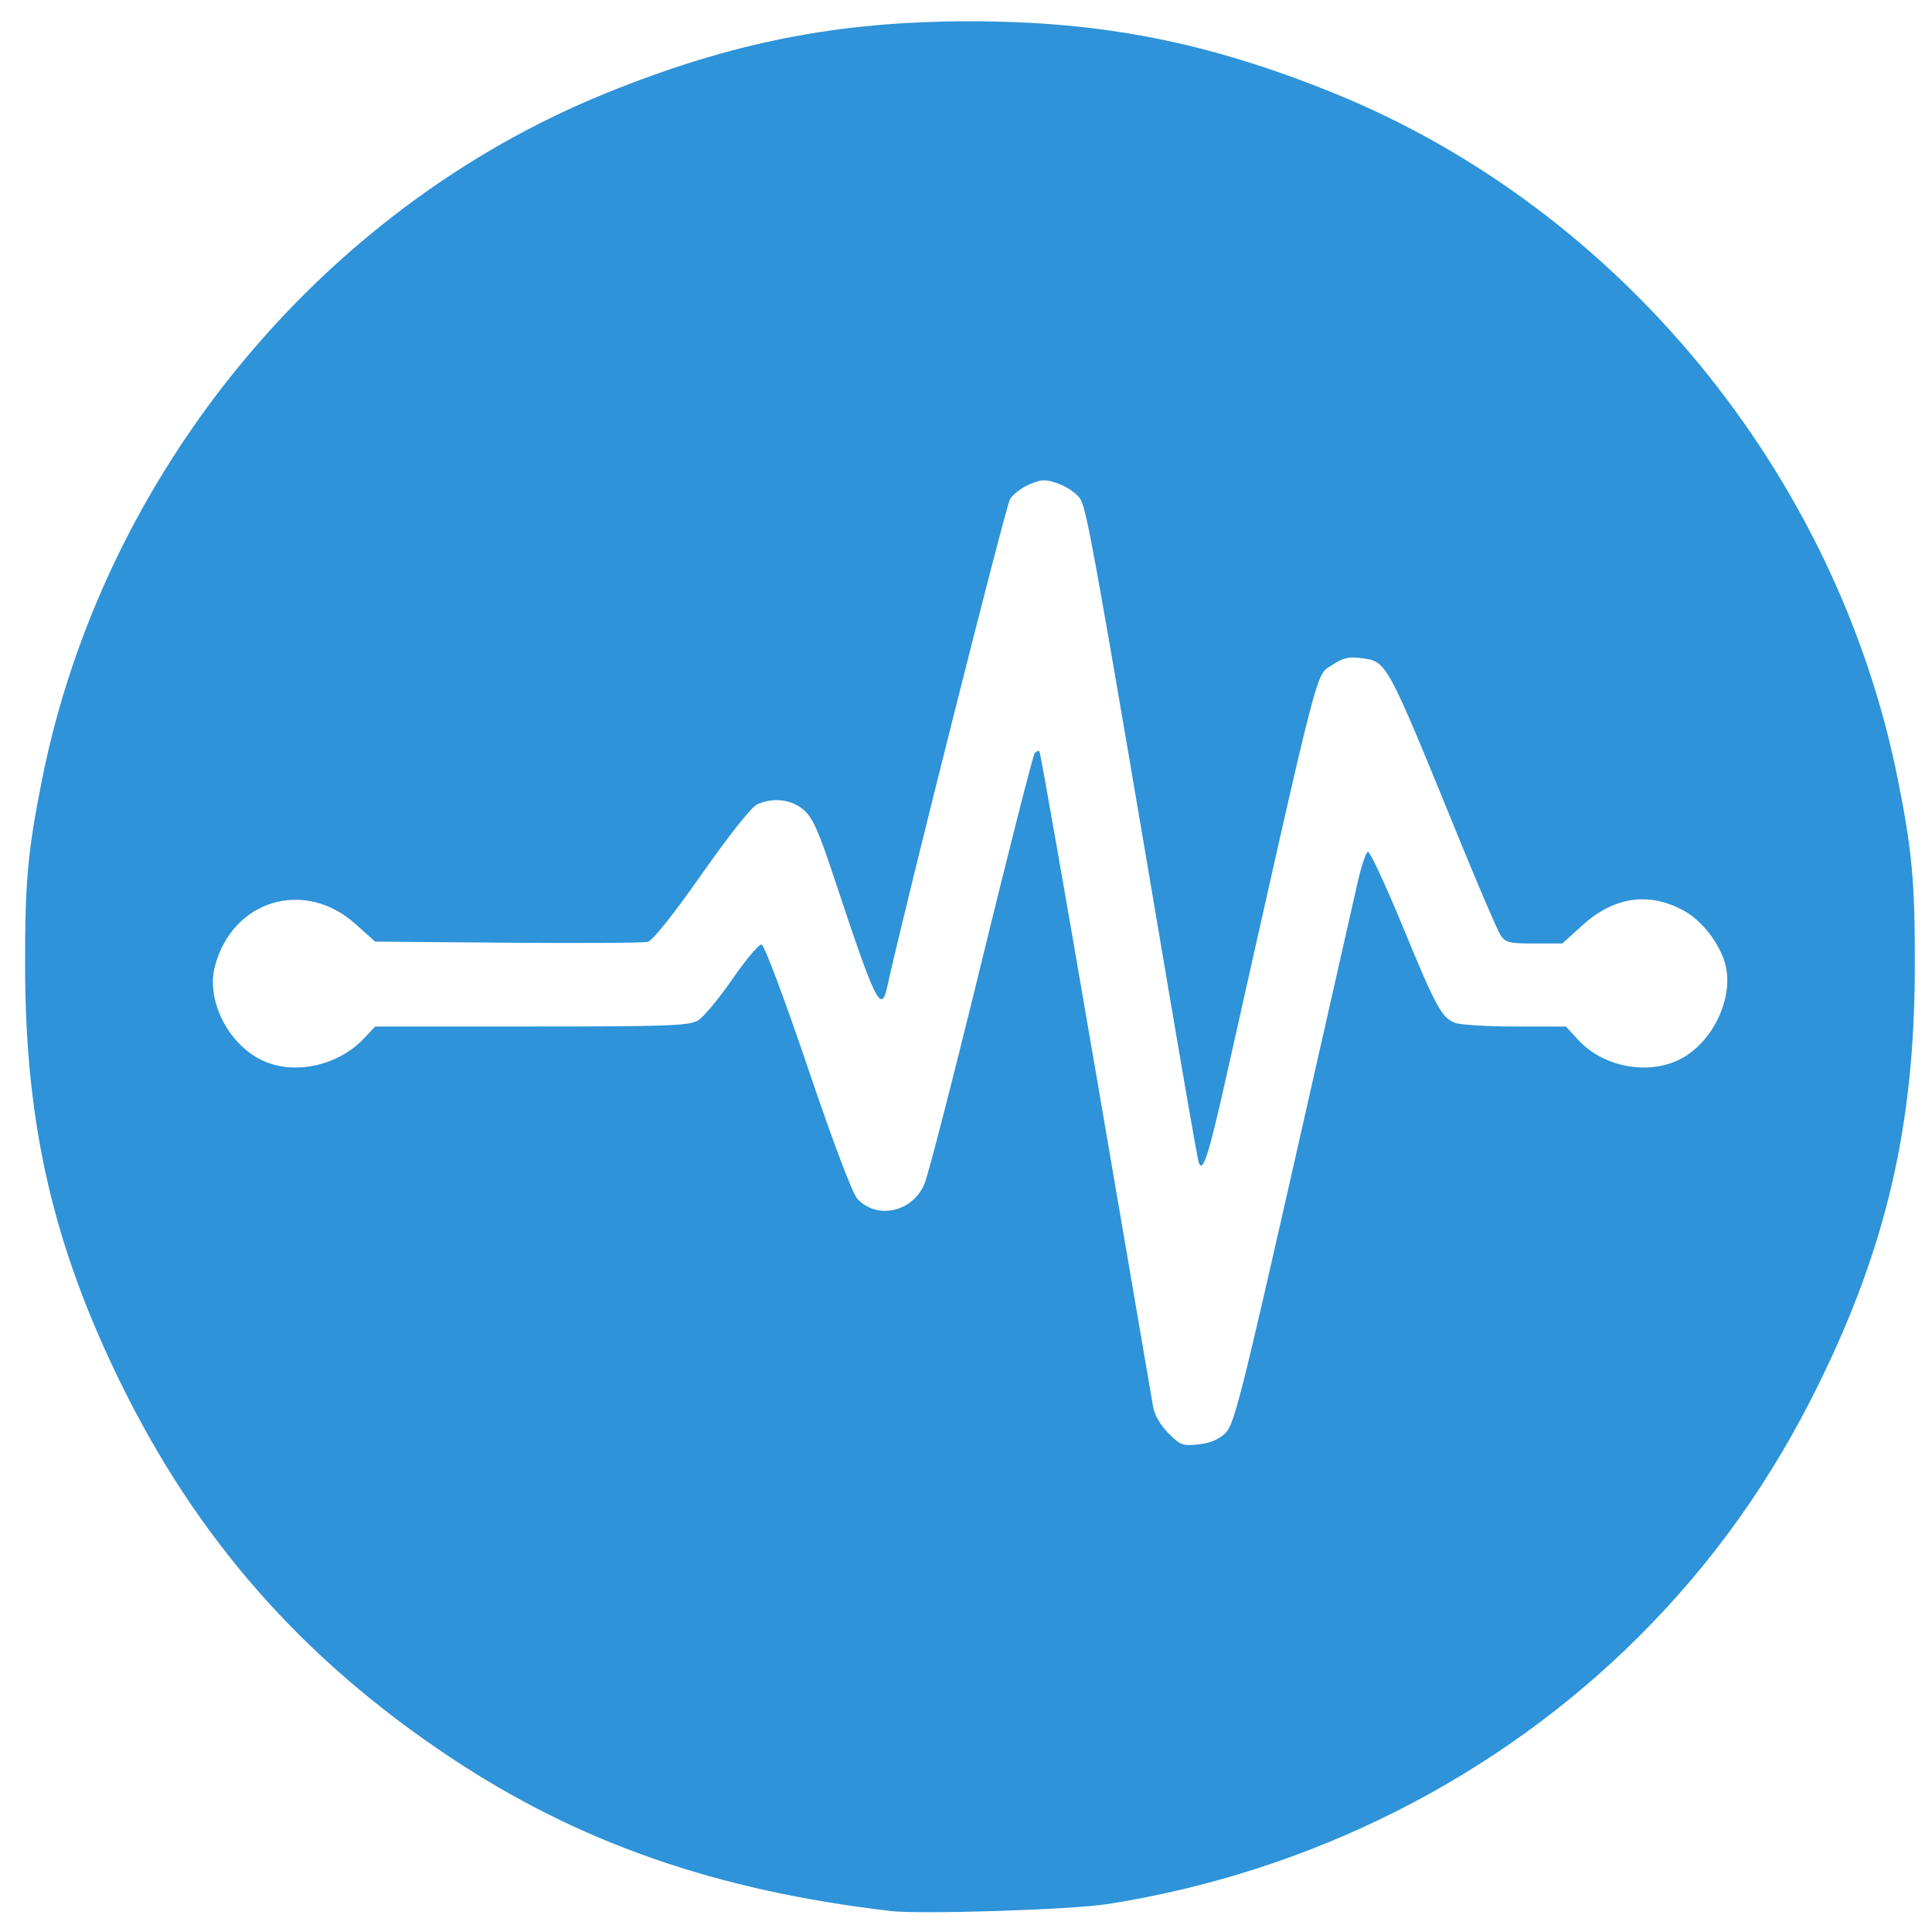 <svg xmlns="http://www.w3.org/2000/svg" version="1.1" xmlns:xlink="http://www.w3.org/1999/xlink" xmlns:svgjs="http://svgjs.com/svgjs" width="682.667" height="682.667"><svg version="1.1" id="SvgjsSvg1004" width="682.667" height="682.667" viewBox="0 0 682.667 682.667" sodipodi:docname="wing.svg" inkscape:version="1.2.2 (732a01da63, 2022-12-09)" xmlns:inkscape="http://www.inkscape.org/namespaces/inkscape" xmlns:sodipodi="http://sodipodi.sourceforge.net/DTD/sodipodi-0.dtd" xmlns="http://www.w3.org/2000/svg" xmlns:svg="http://www.w3.org/2000/svg">
  <defs id="SvgjsDefs1003"></defs>
  <sodipodi:namedview id="SvgjsSodipodi:namedview1002" pagecolor="#505050" bordercolor="#eeeeee" borderopacity="1" inkscape:showpageshadow="0" inkscape:pageopacity="0" inkscape:pagecheckerboard="0" inkscape:deskcolor="#505050" showgrid="false" inkscape:zoom="1.1762695" inkscape:cx="341.33334" inkscape:cy="341.33334" inkscape:window-width="1920" inkscape:window-height="1012" inkscape:window-x="-8" inkscape:window-y="-8" inkscape:window-maximized="1" inkscape:current-layer="g188"></sodipodi:namedview>
  <g inkscape:groupmode="layer" inkscape:label="Image" id="SvgjsG1001">
    <path style="fill:#2e93d8;stroke-width:1.333" d="m 314.734,675.253 c -61.899,-7.23 -110.558,-24.243 -156,-54.543 C 106.847,586.112 69.72,543.894 42.658,488.716 18.922,440.318 9.073,397.762 8.869,342.716 8.756,312.207 9.76,300.937 14.871,275.382 36.47,167.384 113.329,73.843 214.067,32.95 258.434,14.94 295.973,7.521 342.734,7.521 c 46.761,0 84.3,7.419 128.667,25.429 100.738,40.893 177.597,134.435 199.196,242.433 5.111,25.554 6.115,36.825 6.002,67.333 -0.204,55.047 -10.053,97.602 -33.789,146 -16.784,34.222 -37.402,63.234 -63.456,89.287 -50.171,50.171 -116.352,83.548 -187.953,94.789 -12.714,1.996 -66.003,3.707 -76.667,2.462 z m 118.335,-168.933 c 2.977,-2.977 5.646,-13.464 23.705,-93.146 11.193,-49.385 21.463,-94.777 22.822,-100.87 1.359,-6.093 3.051,-11.193 3.76,-11.333 0.709,-0.14 6.159,11.548 12.112,25.975 12.051,29.206 13.93,32.662 18.756,34.497 1.843,0.701 11.397,1.274 21.231,1.274 h 17.881 l 4.139,4.548 c 9.611,10.562 27.216,13.139 38.543,5.643 10.559,-6.988 16.671,-21.86 13.455,-32.742 -2.062,-6.978 -7.971,-14.617 -13.979,-18.072 -12.359,-7.107 -24.999,-5.424 -36.33,4.837 l -7.125,6.452 h -9.955 c -8.859,0 -10.169,-0.33 -11.898,-3 -1.069,-1.65 -7.335,-16.2 -13.925,-32.333 -26.911,-65.885 -26.043,-64.288 -35.657,-65.548 -4.019,-0.527 -6.265,0.034 -9.87,2.463 -5.981,4.03 -3.818,-4.378 -37.483,145.711 -6.276,27.982 -8.297,34.197 -9.732,29.93 -0.349,-1.039 -4.9,-27.09 -10.112,-57.89 -27.194,-160.683 -29.477,-173.343 -31.859,-176.667 -1.314,-1.833 -4.735,-4.159 -7.602,-5.168 -4.52,-1.591 -5.863,-1.561 -10.109,0.222 -2.693,1.131 -5.801,3.456 -6.907,5.168 -1.494,2.313 -37.392,144.823 -43.412,172.345 -2.152,9.839 -4.082,5.898 -18.699,-38.198 -5.664,-17.087 -7.69,-21.588 -10.953,-24.333 -4.383,-3.688 -10.738,-4.402 -16.363,-1.839 -1.978,0.901 -10.022,11.039 -19.589,24.69 -10.108,14.421 -17.292,23.424 -19.04,23.86 -1.544,0.384 -23.852,0.524 -49.575,0.31 l -46.768,-0.389 -6.854,-6.164 c -18.03,-16.214 -43.514,-8.61 -49.729,14.838 -3.161,11.927 4.545,27.4 16.539,33.206 11.242,5.442 26.954,2.092 36.163,-7.712 l 3.916,-4.169 h 55.211 c 48.144,0 55.672,-0.272 58.812,-2.127 1.98,-1.17 7.473,-7.753 12.206,-14.63 4.733,-6.877 9.373,-12.37 10.312,-12.207 0.967,0.168 8.06,19.057 16.367,43.58 8.991,26.544 15.761,44.455 17.507,46.313 6.964,7.413 19.434,4.63 23.663,-5.281 1.326,-3.107 10.395,-38.349 20.153,-78.315 9.759,-39.967 18.227,-73.227 18.818,-73.911 0.591,-0.684 1.346,-0.974 1.677,-0.643 0.331,0.331 9.333,51.591 20.004,113.911 10.671,62.32 19.758,115.367 20.192,117.881 0.466,2.693 2.68,6.461 5.388,9.169 4.221,4.221 5.099,4.541 10.718,3.908 4.124,-0.465 7.216,-1.785 9.475,-4.044 z" id="SvgjsPath1000"></path>
  </g>
</svg><style>@media (prefers-color-scheme: light) { :root { filter: none; } }
</style></svg>